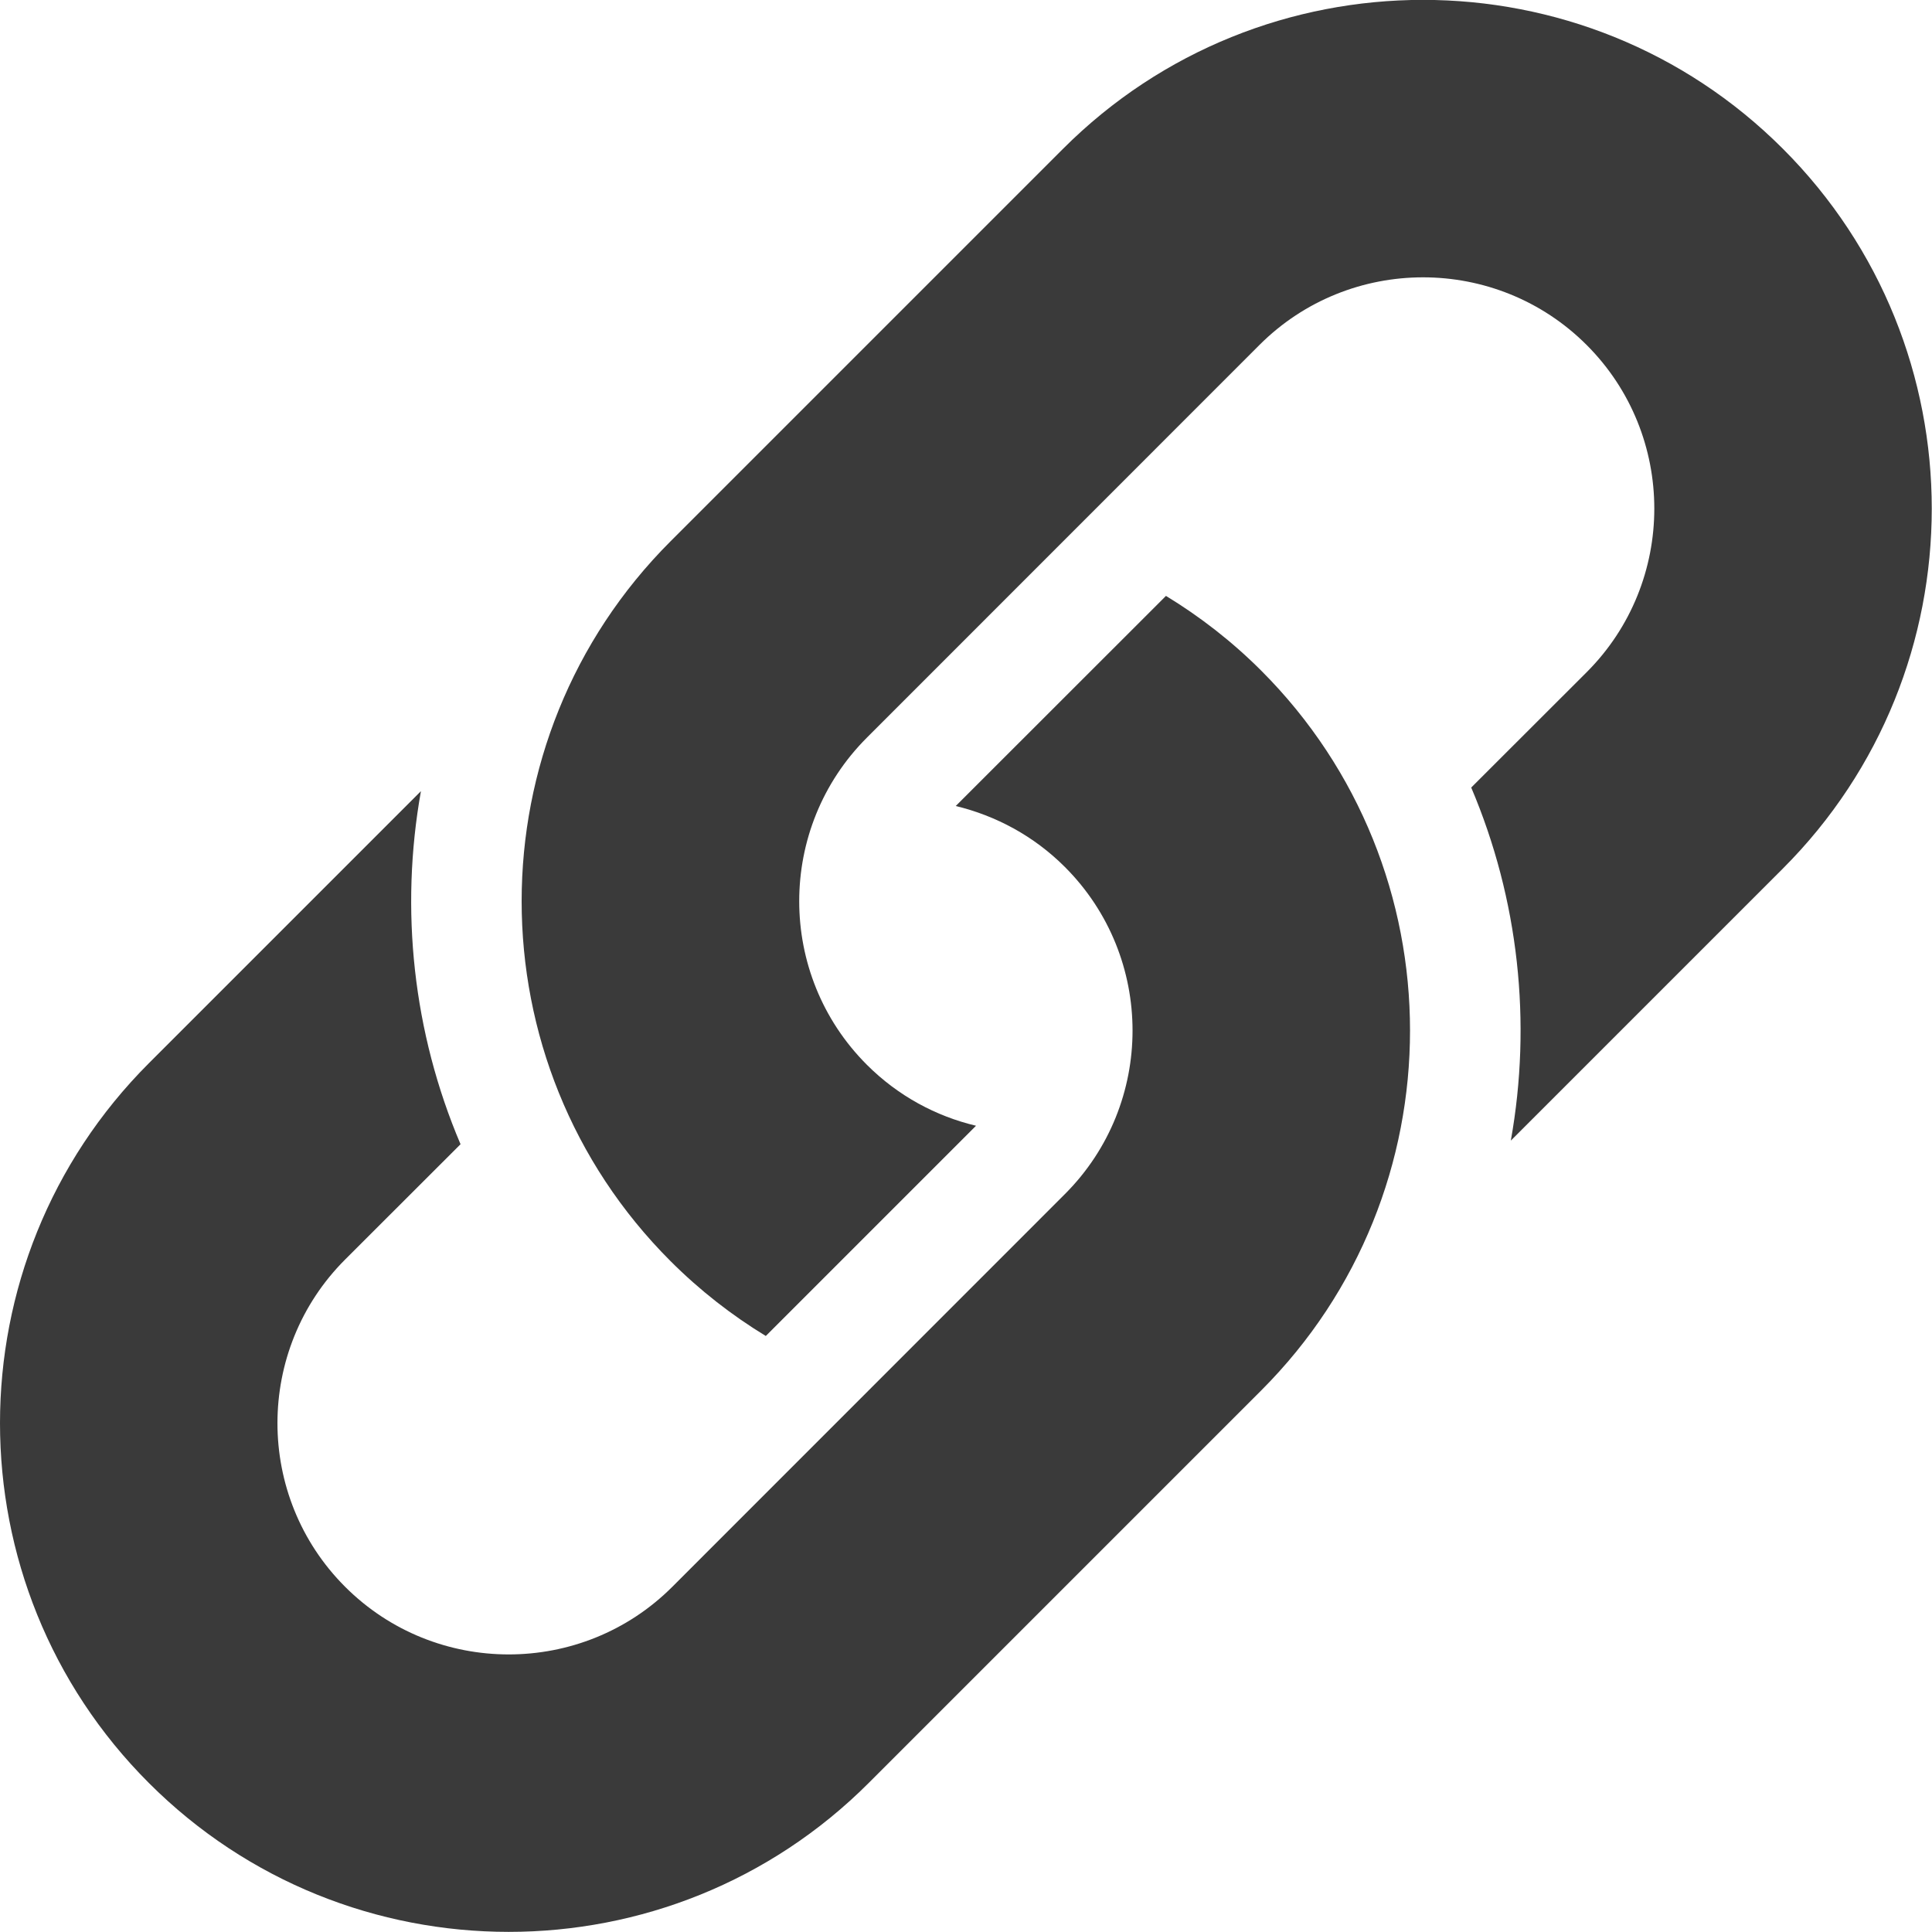 <svg width="16" height="16" viewBox="0 0 16 16" fill="none" xmlns="http://www.w3.org/2000/svg">
<g id="Group">
<g id="Group_2">
<path id="Vector" d="M12.512 9.446L14.765 7.193C16.409 5.549 16.409 2.875 14.765 1.232C13.122 -0.412 10.448 -0.412 8.804 1.232L5.553 4.483C3.909 6.126 3.909 8.801 5.553 10.444C5.796 10.687 6.061 10.893 6.342 11.064L8.083 9.323C7.751 9.244 7.437 9.076 7.179 8.818C6.432 8.071 6.432 6.856 7.179 6.109L10.43 2.857C11.177 2.11 12.393 2.11 13.14 2.857C13.887 3.604 13.887 4.82 13.14 5.567L12.184 6.522C12.578 7.449 12.687 8.468 12.512 9.446Z" fill="#3A3A3A"/>
</g>
<g id="Group_3">
<path id="Vector_2" d="M3.486 6.552L1.233 8.805C-0.411 10.449 -0.411 13.123 1.233 14.766C2.876 16.41 5.55 16.41 7.194 14.766L10.445 11.515C12.088 9.872 12.088 7.197 10.445 5.554C10.202 5.311 9.937 5.106 9.656 4.935L7.915 6.675C8.246 6.755 8.561 6.922 8.819 7.18C9.566 7.927 9.566 9.142 8.819 9.889L5.568 13.141C4.821 13.888 3.605 13.888 2.858 13.141C2.111 12.394 2.111 11.178 2.858 10.431L3.814 9.476C3.42 8.55 3.311 7.531 3.486 6.552Z" fill="#3A3A3A"/>
</g>
</g>
</svg>
